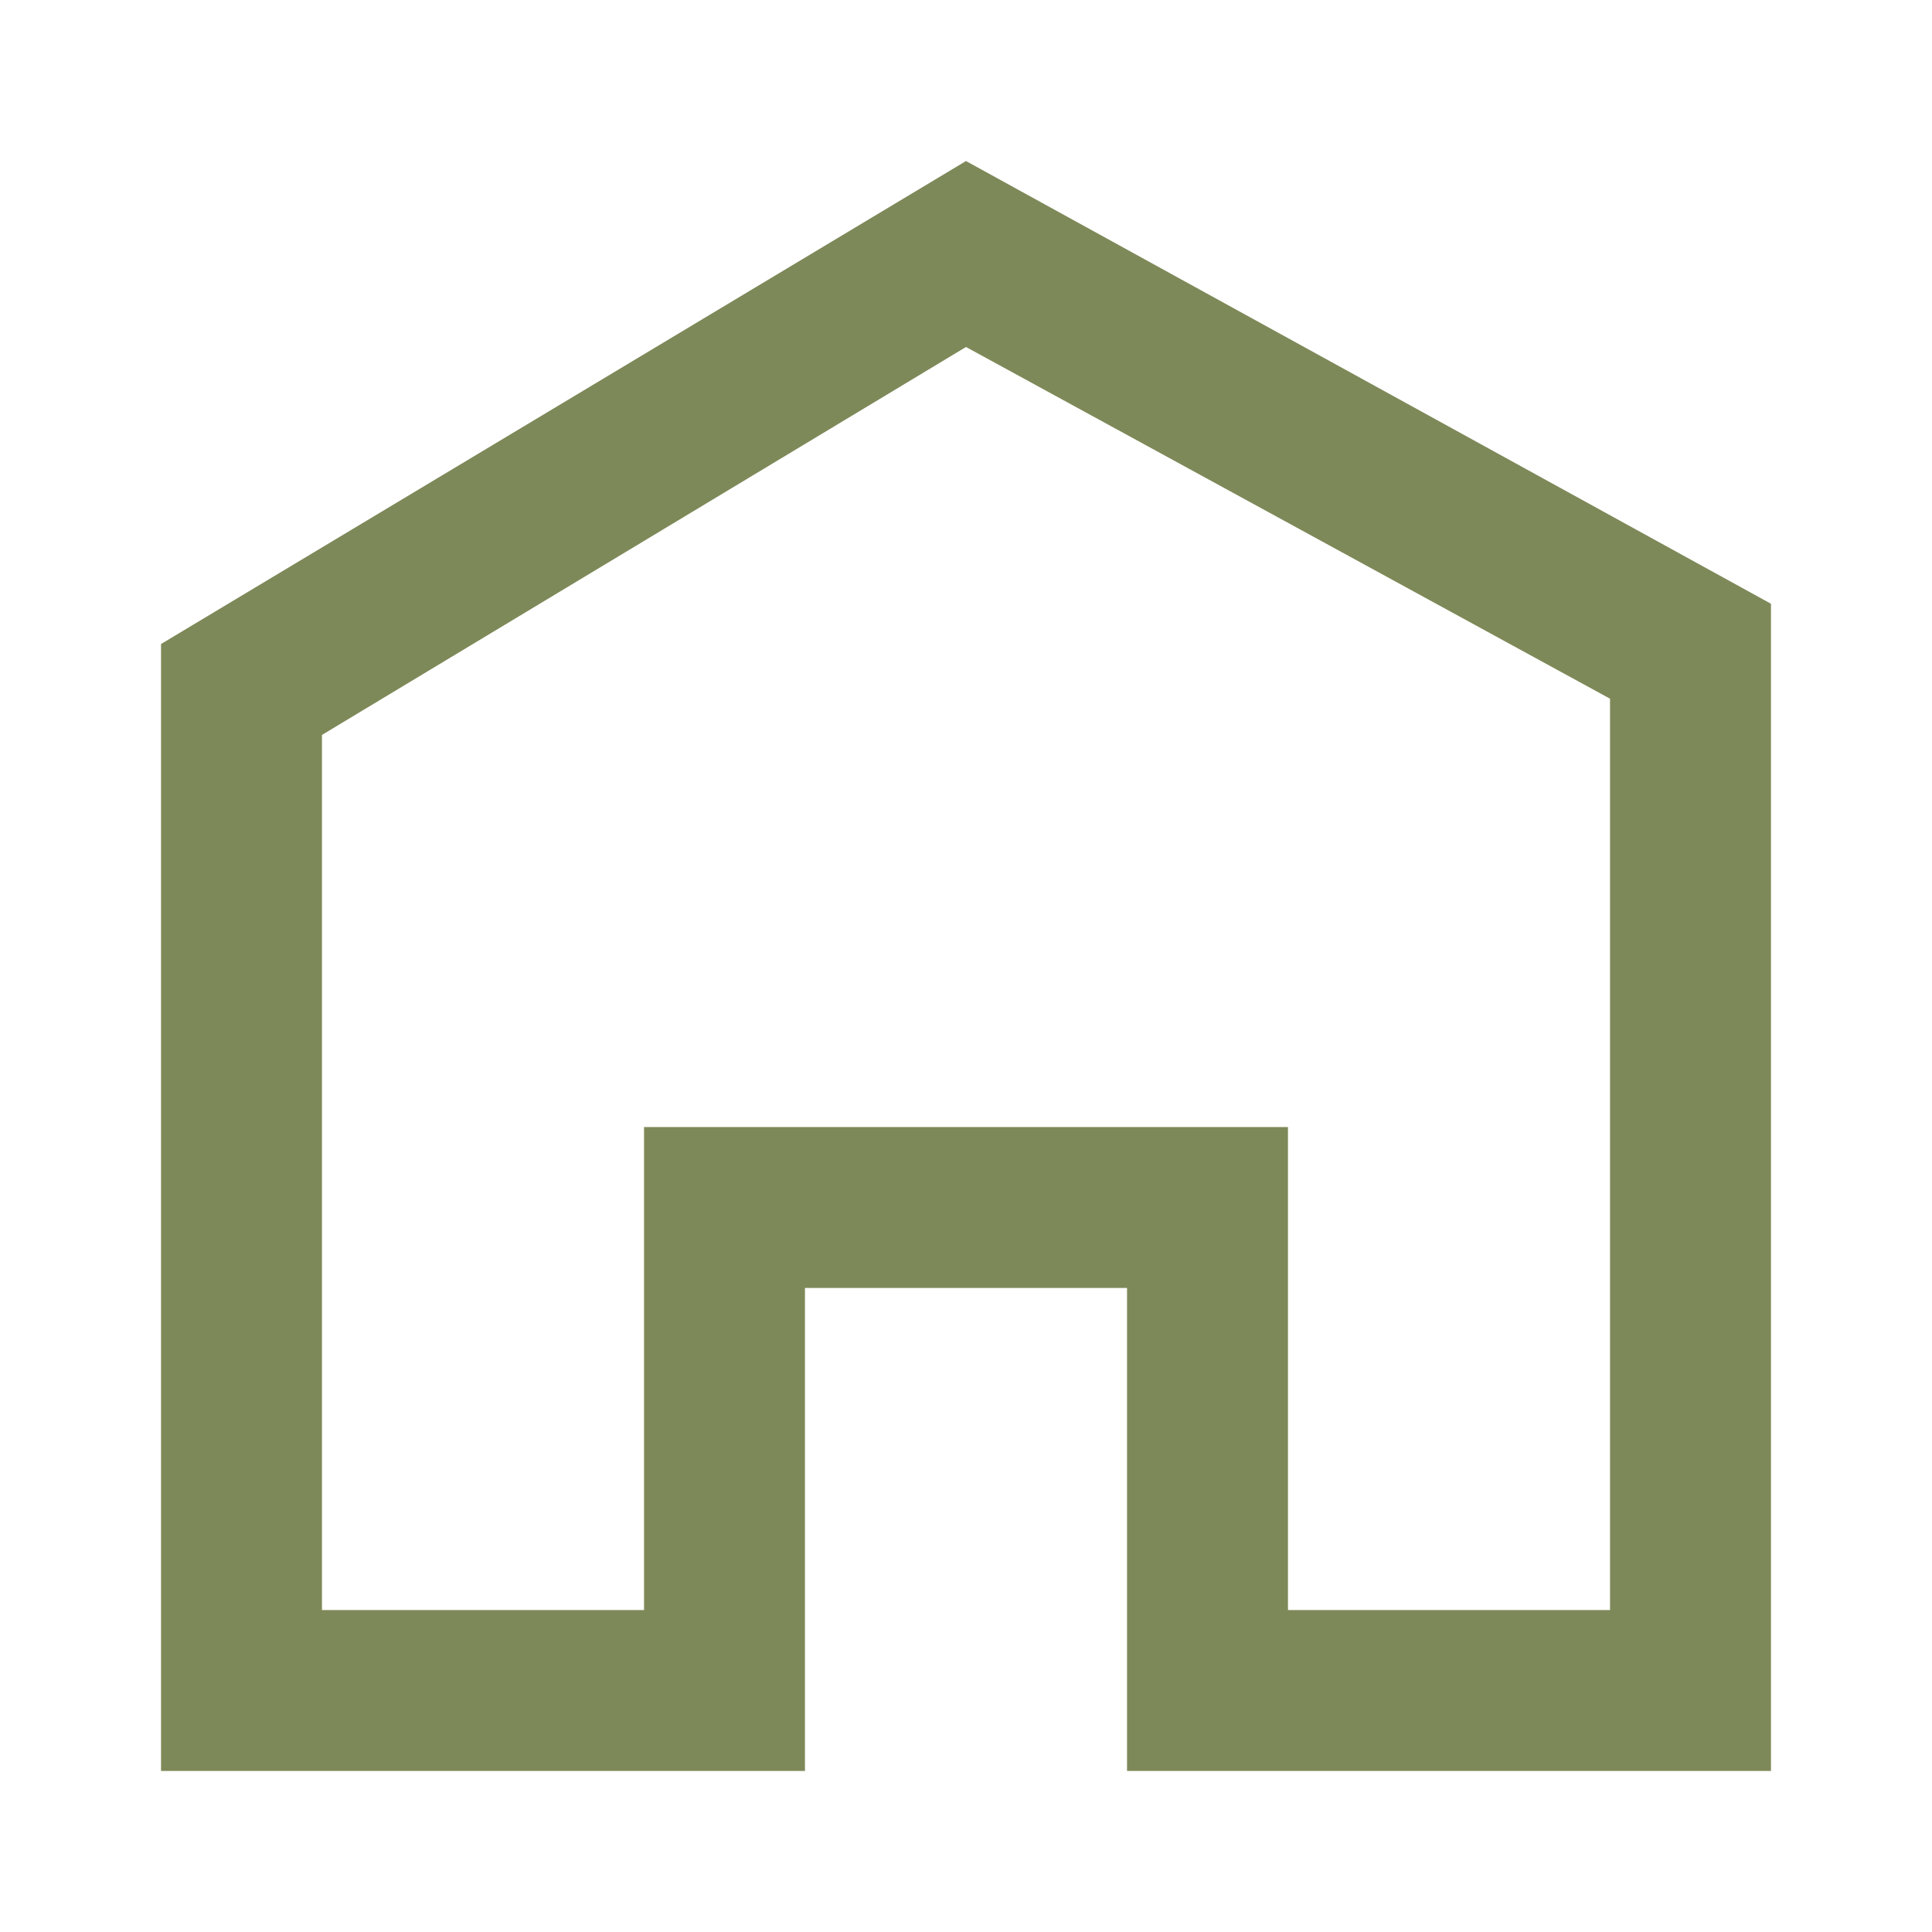 <svg width="20" height="20" viewBox="0 0 20 20" fill="none" xmlns="http://www.w3.org/2000/svg">
<path d="M10 3.592L16.667 7.233V16.667H13.333V11.667H6.667V16.667H3.333V7.608L10 3.592ZM10 1.667L1.667 6.667V18.333H8.333V13.333H11.667V18.333H18.333V6.25L10 1.667Z" fill="#7E8959"/>
</svg>
